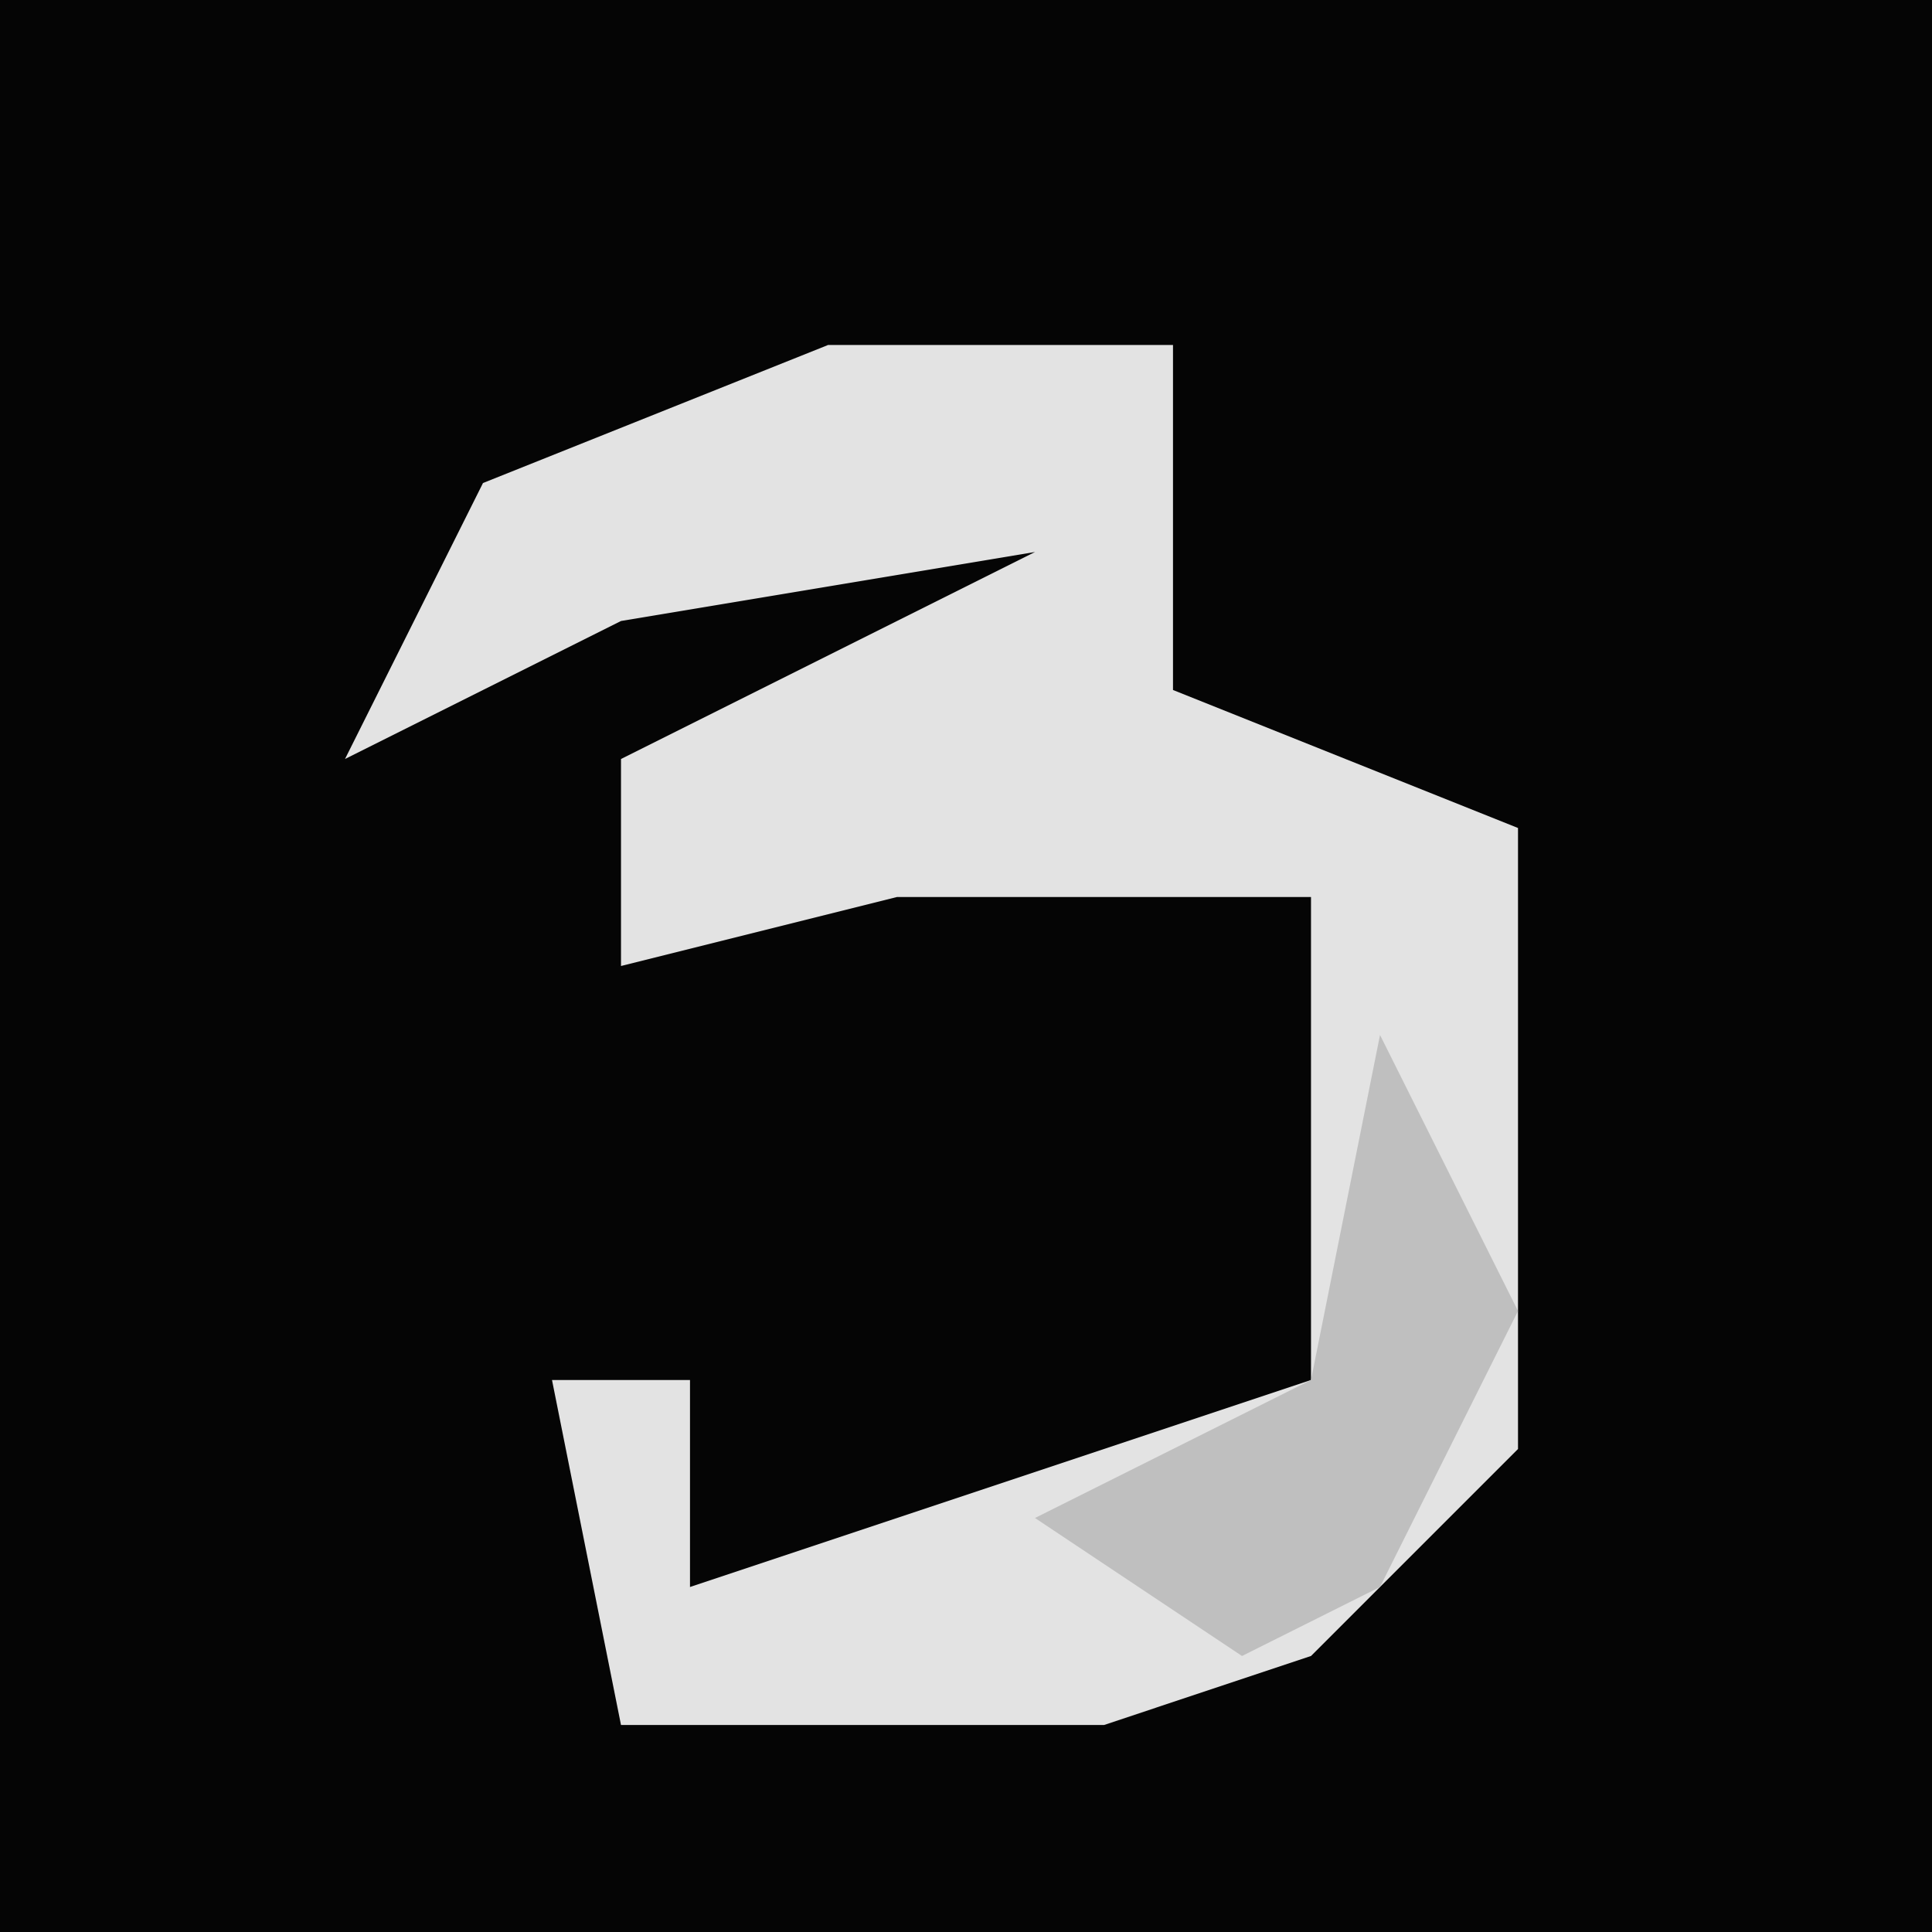<?xml version="1.0" encoding="UTF-8"?>
<svg version="1.1" xmlns="http://www.w3.org/2000/svg" width="28" height="28">
<path d="M0,0 L28,0 L28,28 L0,28 Z " fill="#050505" transform="translate(0,0)"/>
<path d="M0,0 L5,0 L5,5 L10,7 L10,16 L7,19 L4,20 L-3,20 L-4,15 L-2,15 L-2,18 L7,15 L7,8 L1,8 L-3,9 L-3,6 L3,3 L-3,4 L-7,6 L-5,2 Z " fill="#E3E3E3" transform="translate(12,5)"/>
<path d="M0,0 L2,4 L0,8 L-2,9 L-5,7 L-1,5 Z " fill="#BFBFBF" transform="translate(20,15)"/>
</svg>
